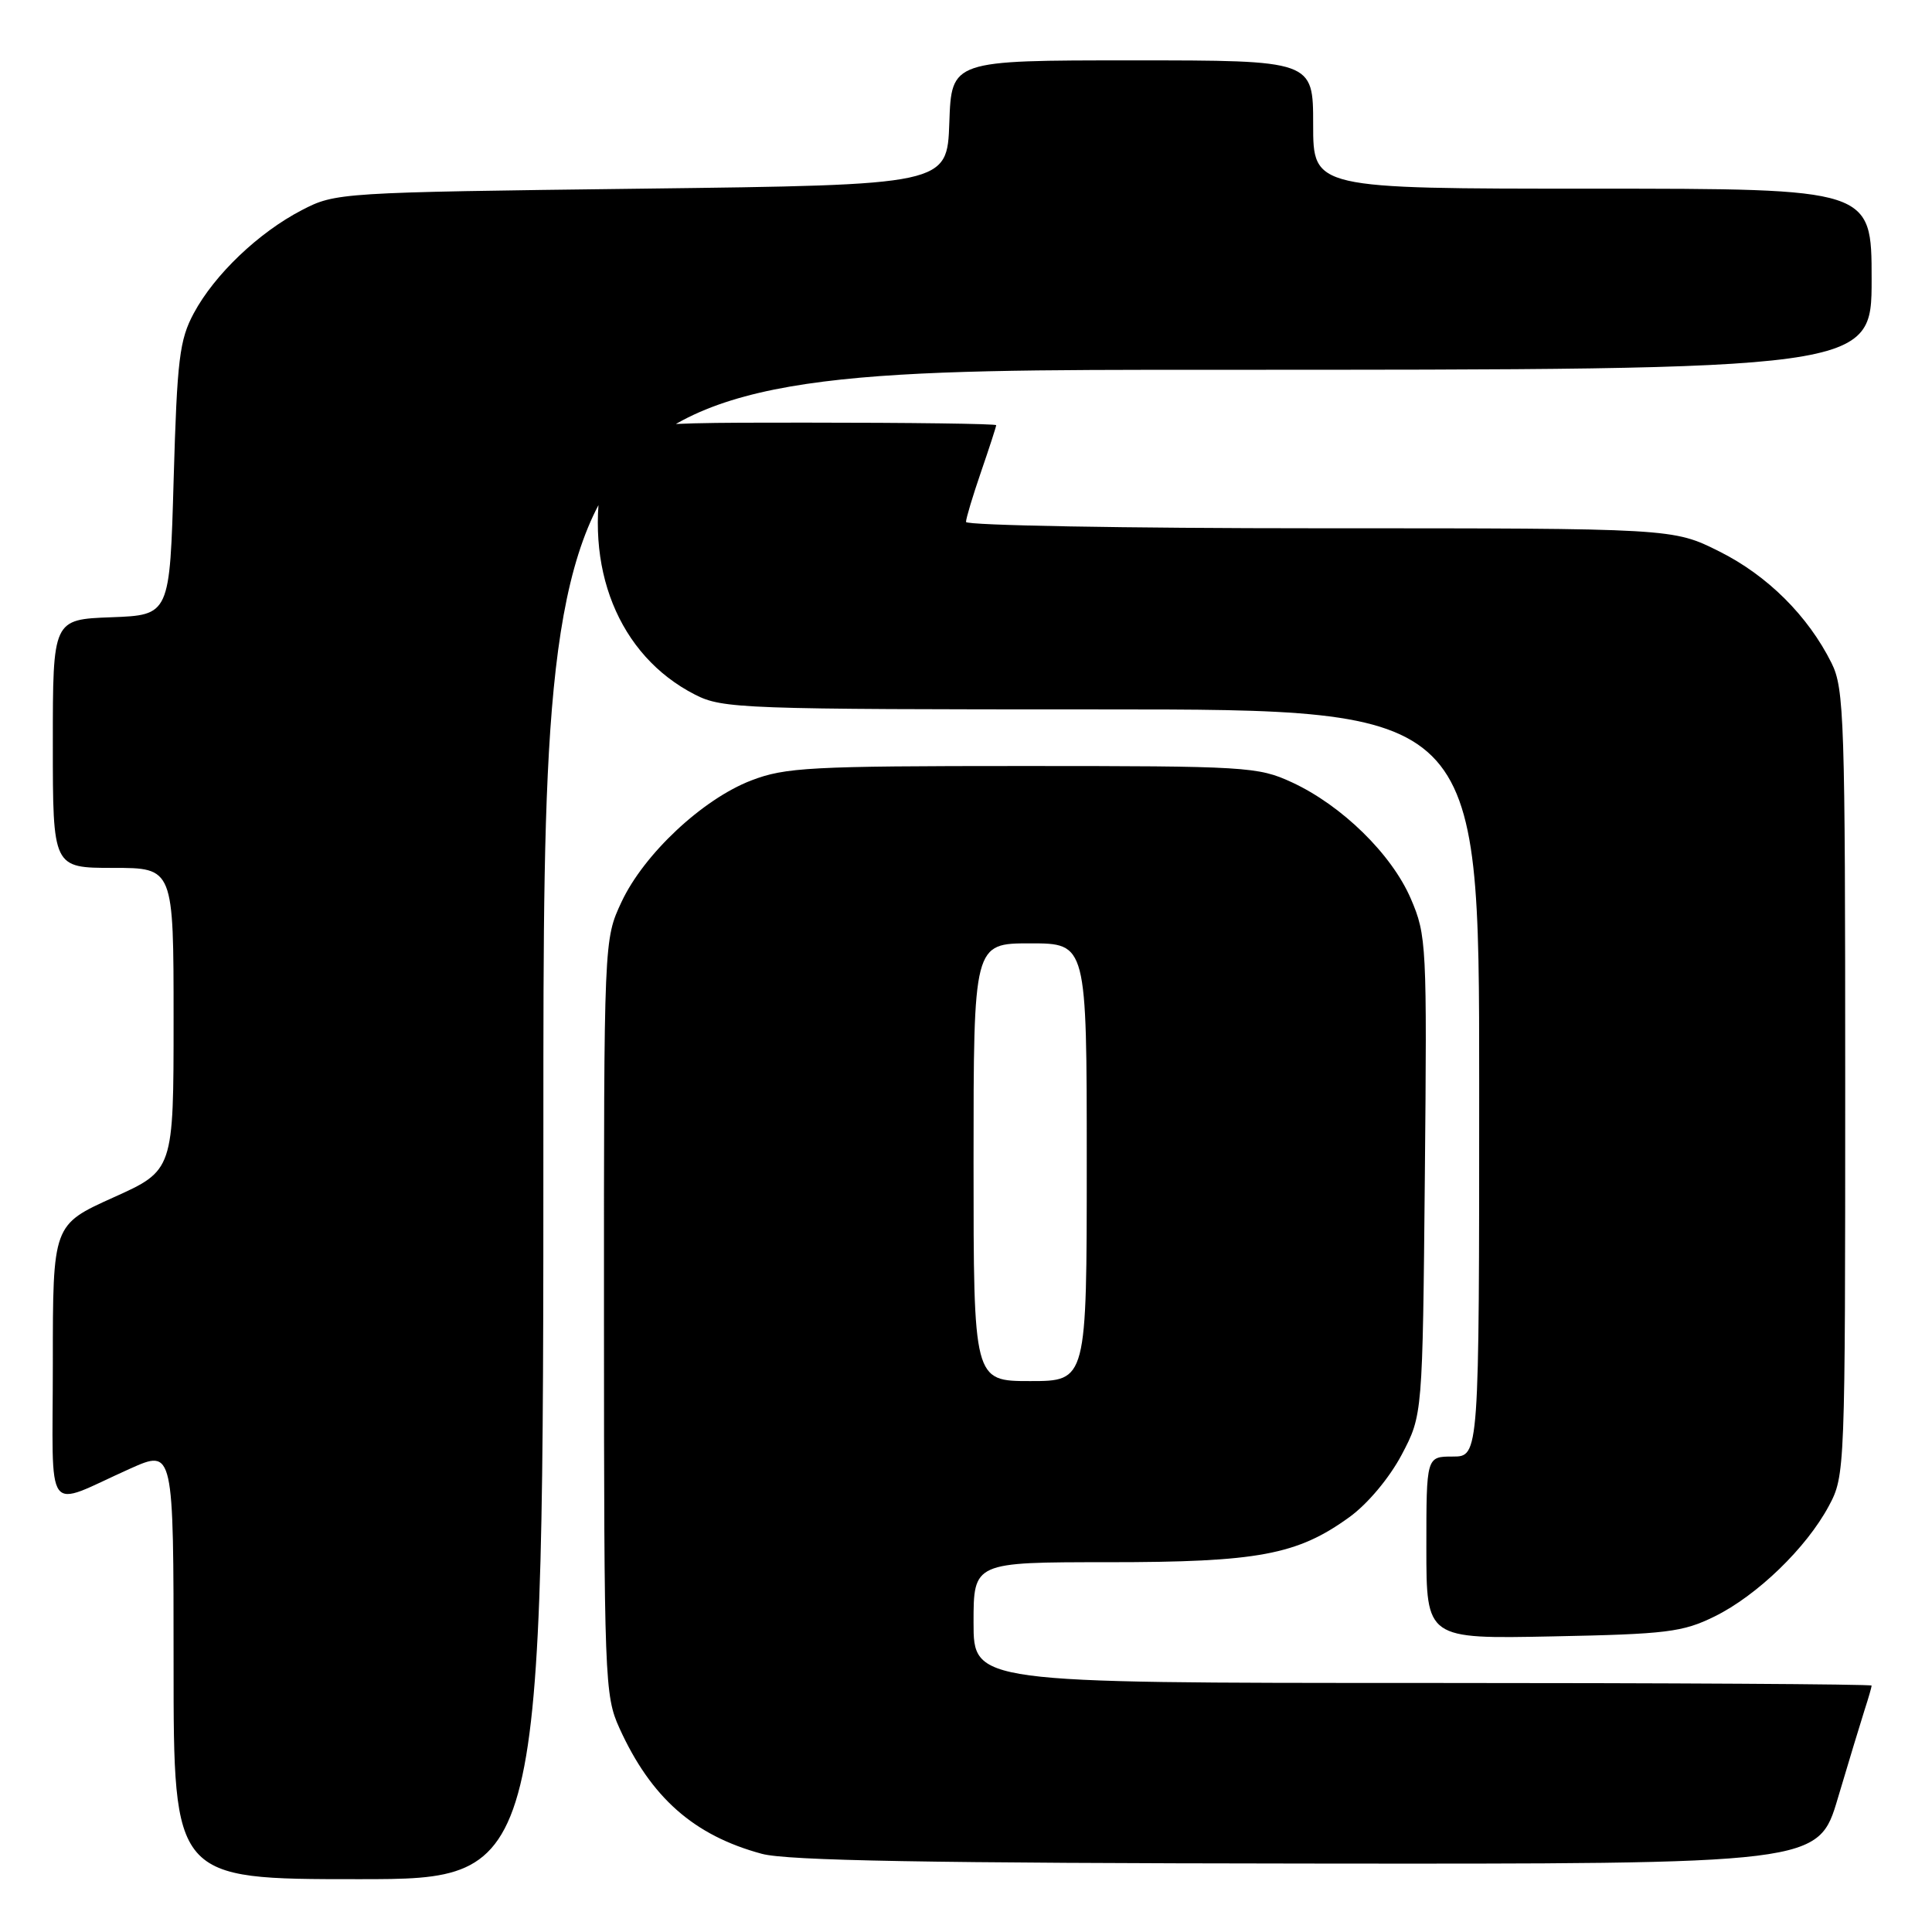 <?xml version="1.0" encoding="UTF-8" standalone="no"?>
<!DOCTYPE svg PUBLIC "-//W3C//DTD SVG 1.1//EN" "http://www.w3.org/Graphics/SVG/1.1/DTD/svg11.dtd" >
<svg xmlns="http://www.w3.org/2000/svg" xmlns:xlink="http://www.w3.org/1999/xlink" version="1.1" viewBox="0 0 256 256">
 <g >
 <path fill="currentColor"
d=" M 72.00 149.00 C 72.00 49.00 72.00 49.00 160.00 49.00 C 248.00 49.00 248.00 49.00 248.00 37.00 C 248.00 25.00 248.00 25.00 211.00 25.00 C 174.00 25.00 174.00 25.00 174.00 16.50 C 174.00 8.00 174.00 8.00 150.04 8.00 C 126.08 8.00 126.08 8.00 125.79 16.25 C 125.50 24.50 125.50 24.50 85.00 25.00 C 44.99 25.49 44.45 25.53 40.00 27.84 C 34.27 30.81 28.43 36.38 25.68 41.50 C 23.78 45.04 23.47 47.57 23.01 63.50 C 22.50 81.50 22.50 81.50 14.75 81.79 C 7.00 82.08 7.00 82.08 7.00 98.54 C 7.00 115.00 7.00 115.00 15.00 115.00 C 23.00 115.00 23.00 115.00 23.00 135.04 C 23.00 155.08 23.00 155.08 15.00 158.68 C 7.00 162.29 7.00 162.29 7.00 180.62 C 7.00 201.54 5.70 199.77 17.25 194.60 C 23.00 192.03 23.00 192.03 23.00 220.51 C 23.00 249.00 23.00 249.00 47.50 249.00 C 72.00 249.00 72.00 249.00 72.00 149.00 Z  M 243.53 238.25 C 244.96 233.44 246.55 228.20 247.06 226.60 C 247.58 225.01 248.00 223.54 248.00 223.35 C 248.00 223.16 221.23 223.00 188.50 223.00 C 129.00 223.00 129.00 223.00 129.00 215.00 C 129.00 207.00 129.00 207.00 146.82 207.00 C 166.70 207.00 171.90 206.03 178.81 201.02 C 181.23 199.27 184.11 195.82 185.73 192.76 C 188.50 187.50 188.50 187.50 188.80 155.81 C 189.09 125.17 189.03 123.94 186.94 119.08 C 184.40 113.18 177.80 106.72 171.18 103.66 C 166.70 101.59 165.16 101.50 135.50 101.50 C 107.34 101.50 104.04 101.68 99.53 103.42 C 93.09 105.90 85.33 113.17 82.36 119.50 C 80.02 124.50 80.02 124.50 80.03 174.50 C 80.04 222.58 80.12 224.67 82.07 228.97 C 86.25 238.19 91.94 243.21 100.95 245.64 C 104.32 246.55 123.04 246.88 173.22 246.93 C 240.94 247.00 240.94 247.00 243.53 238.25 Z  M 227.19 214.19 C 232.83 211.41 239.36 205.10 242.33 199.55 C 244.48 195.54 244.50 194.94 244.50 143.50 C 244.50 95.28 244.37 91.23 242.69 87.86 C 239.57 81.60 234.20 76.26 227.82 73.07 C 221.68 70.00 221.68 70.00 174.84 70.00 C 149.08 70.00 128.00 69.62 128.00 69.16 C 128.00 68.69 128.90 65.70 130.00 62.50 C 131.10 59.30 132.00 56.53 132.00 56.34 C 132.00 56.15 120.59 56.00 106.64 56.00 C 81.27 56.00 81.27 56.00 80.00 62.01 C 77.22 75.12 81.95 86.87 92.09 92.04 C 95.74 93.91 98.27 94.00 145.96 94.00 C 196.00 94.00 196.00 94.00 196.00 143.50 C 196.00 193.00 196.00 193.00 192.50 193.00 C 189.00 193.00 189.00 193.00 189.00 205.08 C 189.00 217.17 189.00 217.17 205.75 216.83 C 220.84 216.53 222.96 216.27 227.19 214.19 Z  M 129.00 154.00 C 129.00 125.00 129.00 125.00 136.50 125.00 C 144.00 125.00 144.00 125.00 144.00 154.00 C 144.00 183.00 144.00 183.00 136.50 183.00 C 129.00 183.00 129.00 183.00 129.00 154.00 Z "/>
</g>
</svg>